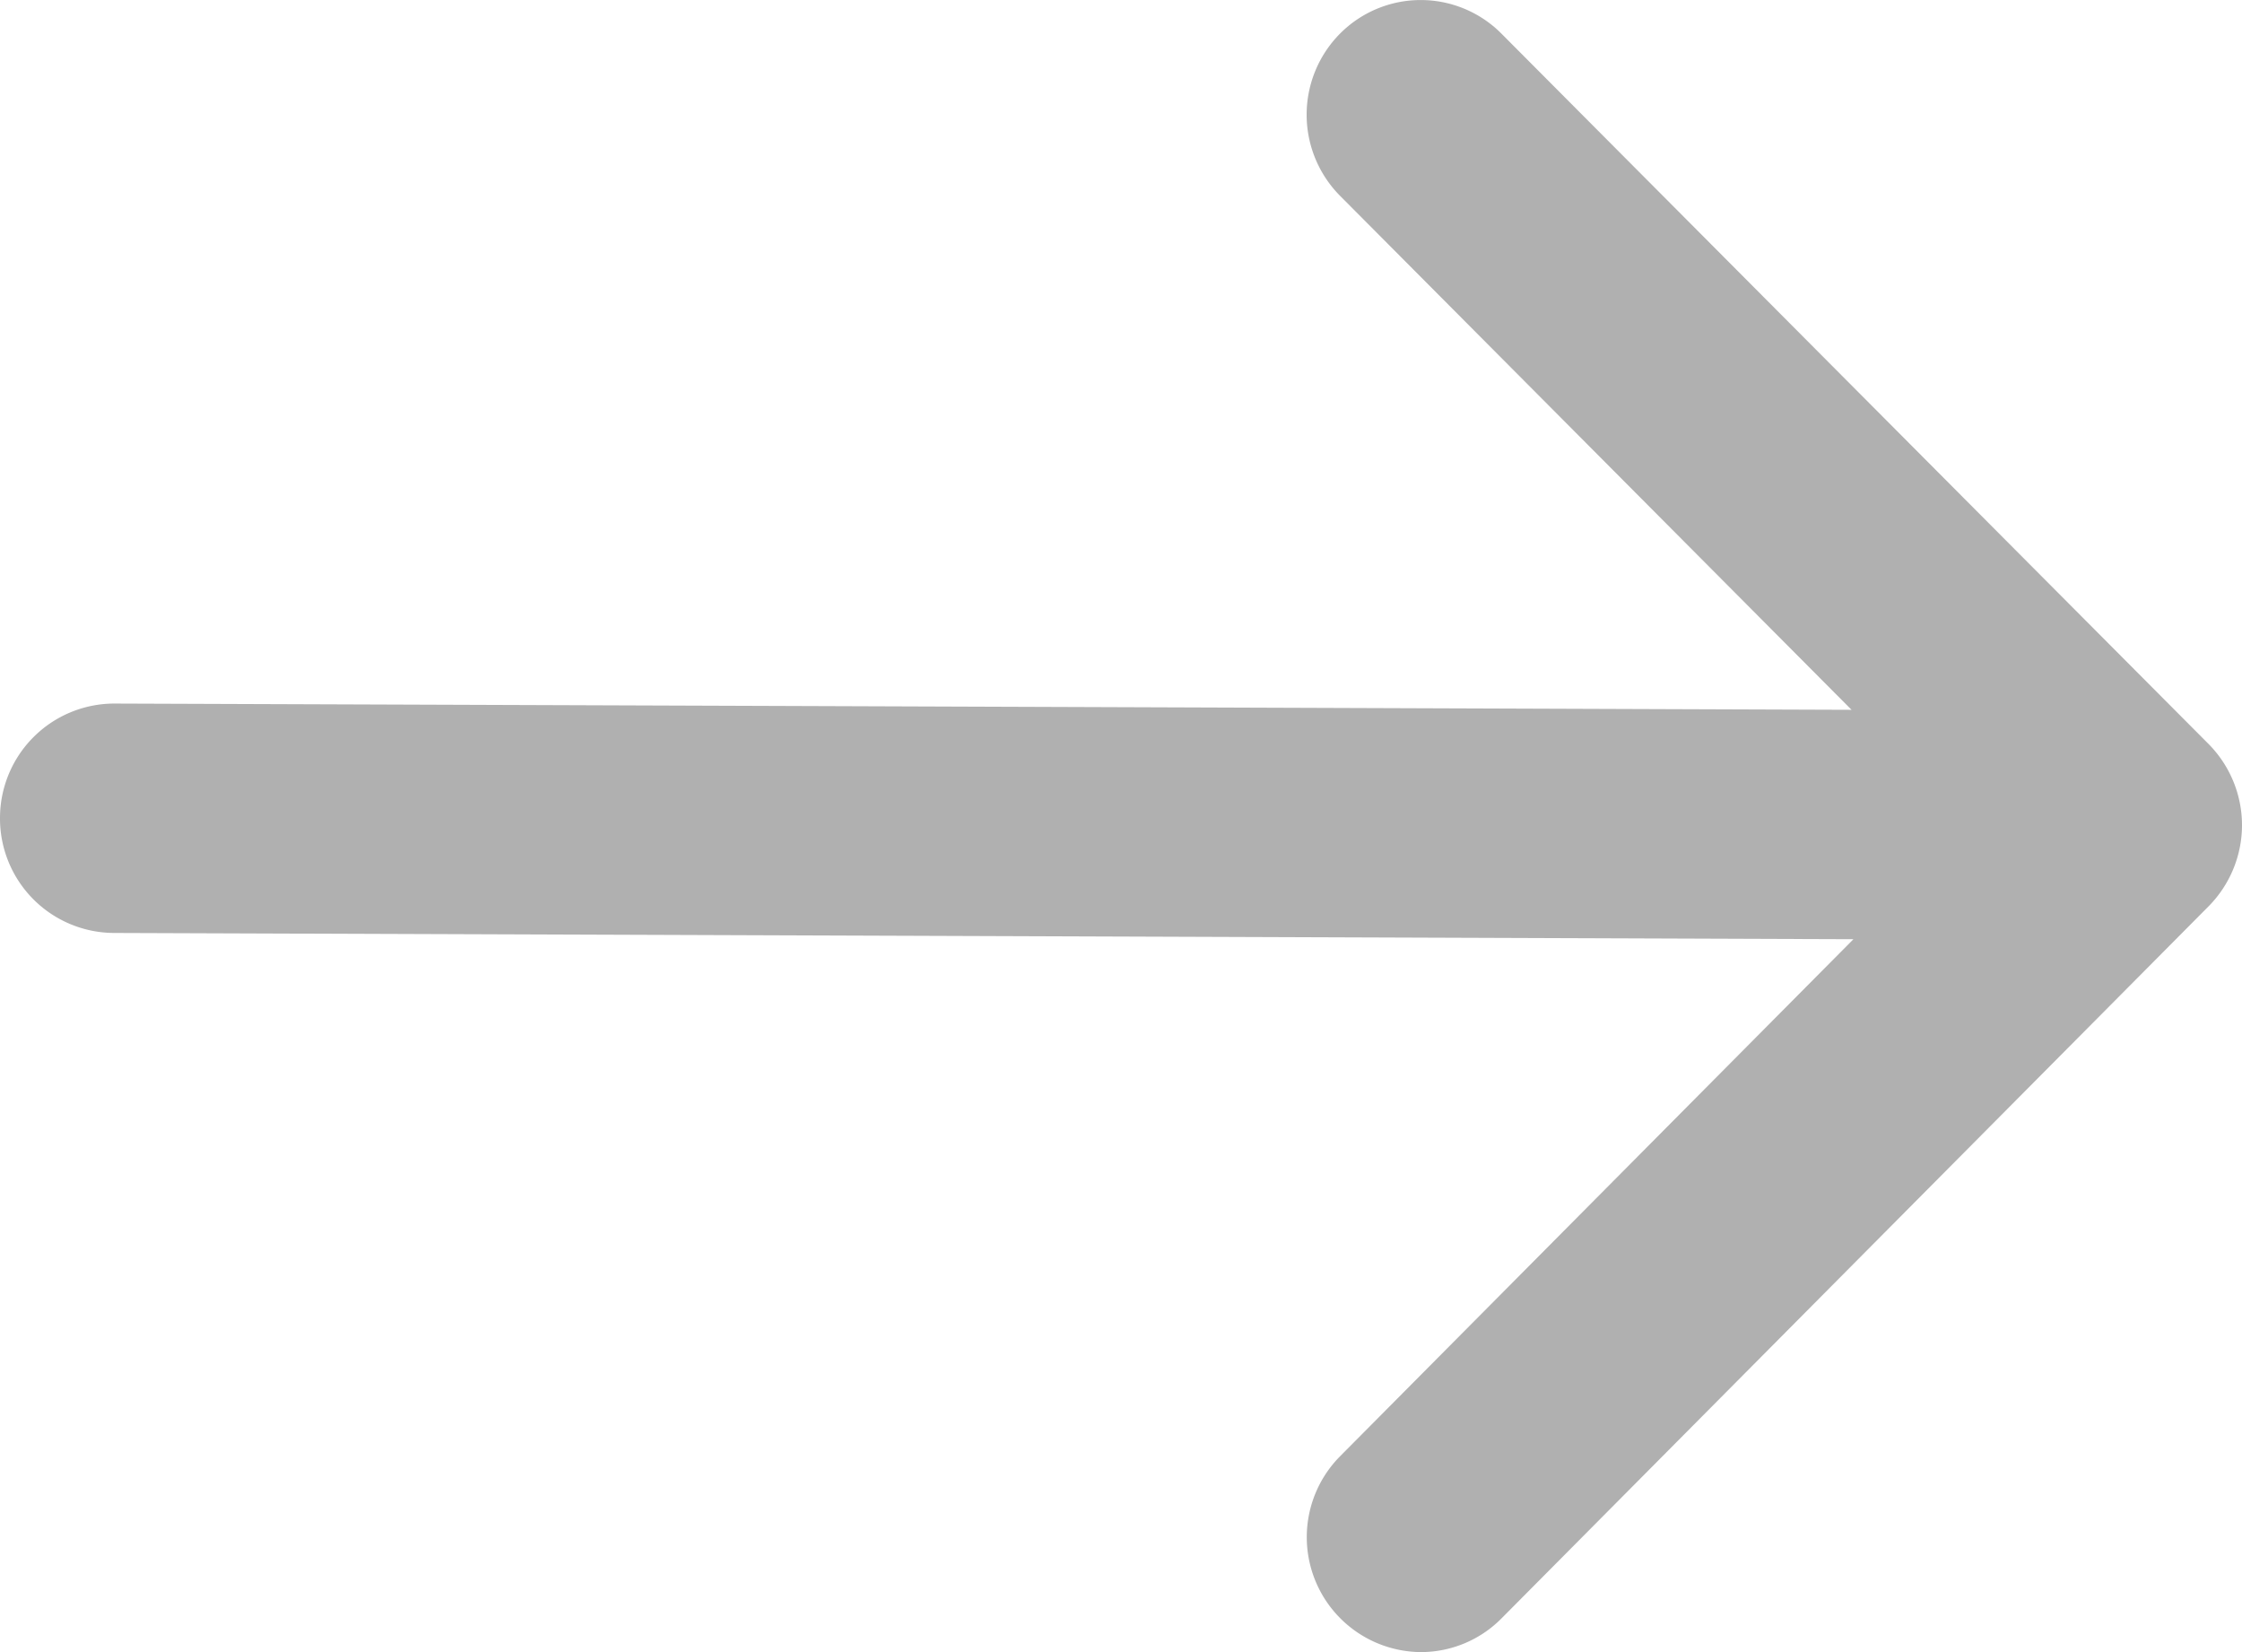 <svg
                                xmlns="http://www.w3.org/2000/svg"
                                width="19"
                                height="14"
                                viewBox="0 0 19 14"
                            >
                                <path
                                    fill="#B0B0B0"
                                    fillRule="evenodd"
                                    d="M12.04 14a.974.974 0 0 1-.685-1.658l4.352-4.383L.965 7.906A.97.97 0 0 1 0 6.932a.97.97 0 0 1 .967-.97l14.724.053-4.335-4.356a.976.976 0 0 1 0-1.374.964.964 0 0 1 1.368 0l5.993 6.02a.979.979 0 0 1 .283.69V7a.98.98 0 0 1-.282.679l-5.993 6.035a.961.961 0 0 1-.685.286"
                                ></path>
                            </svg>